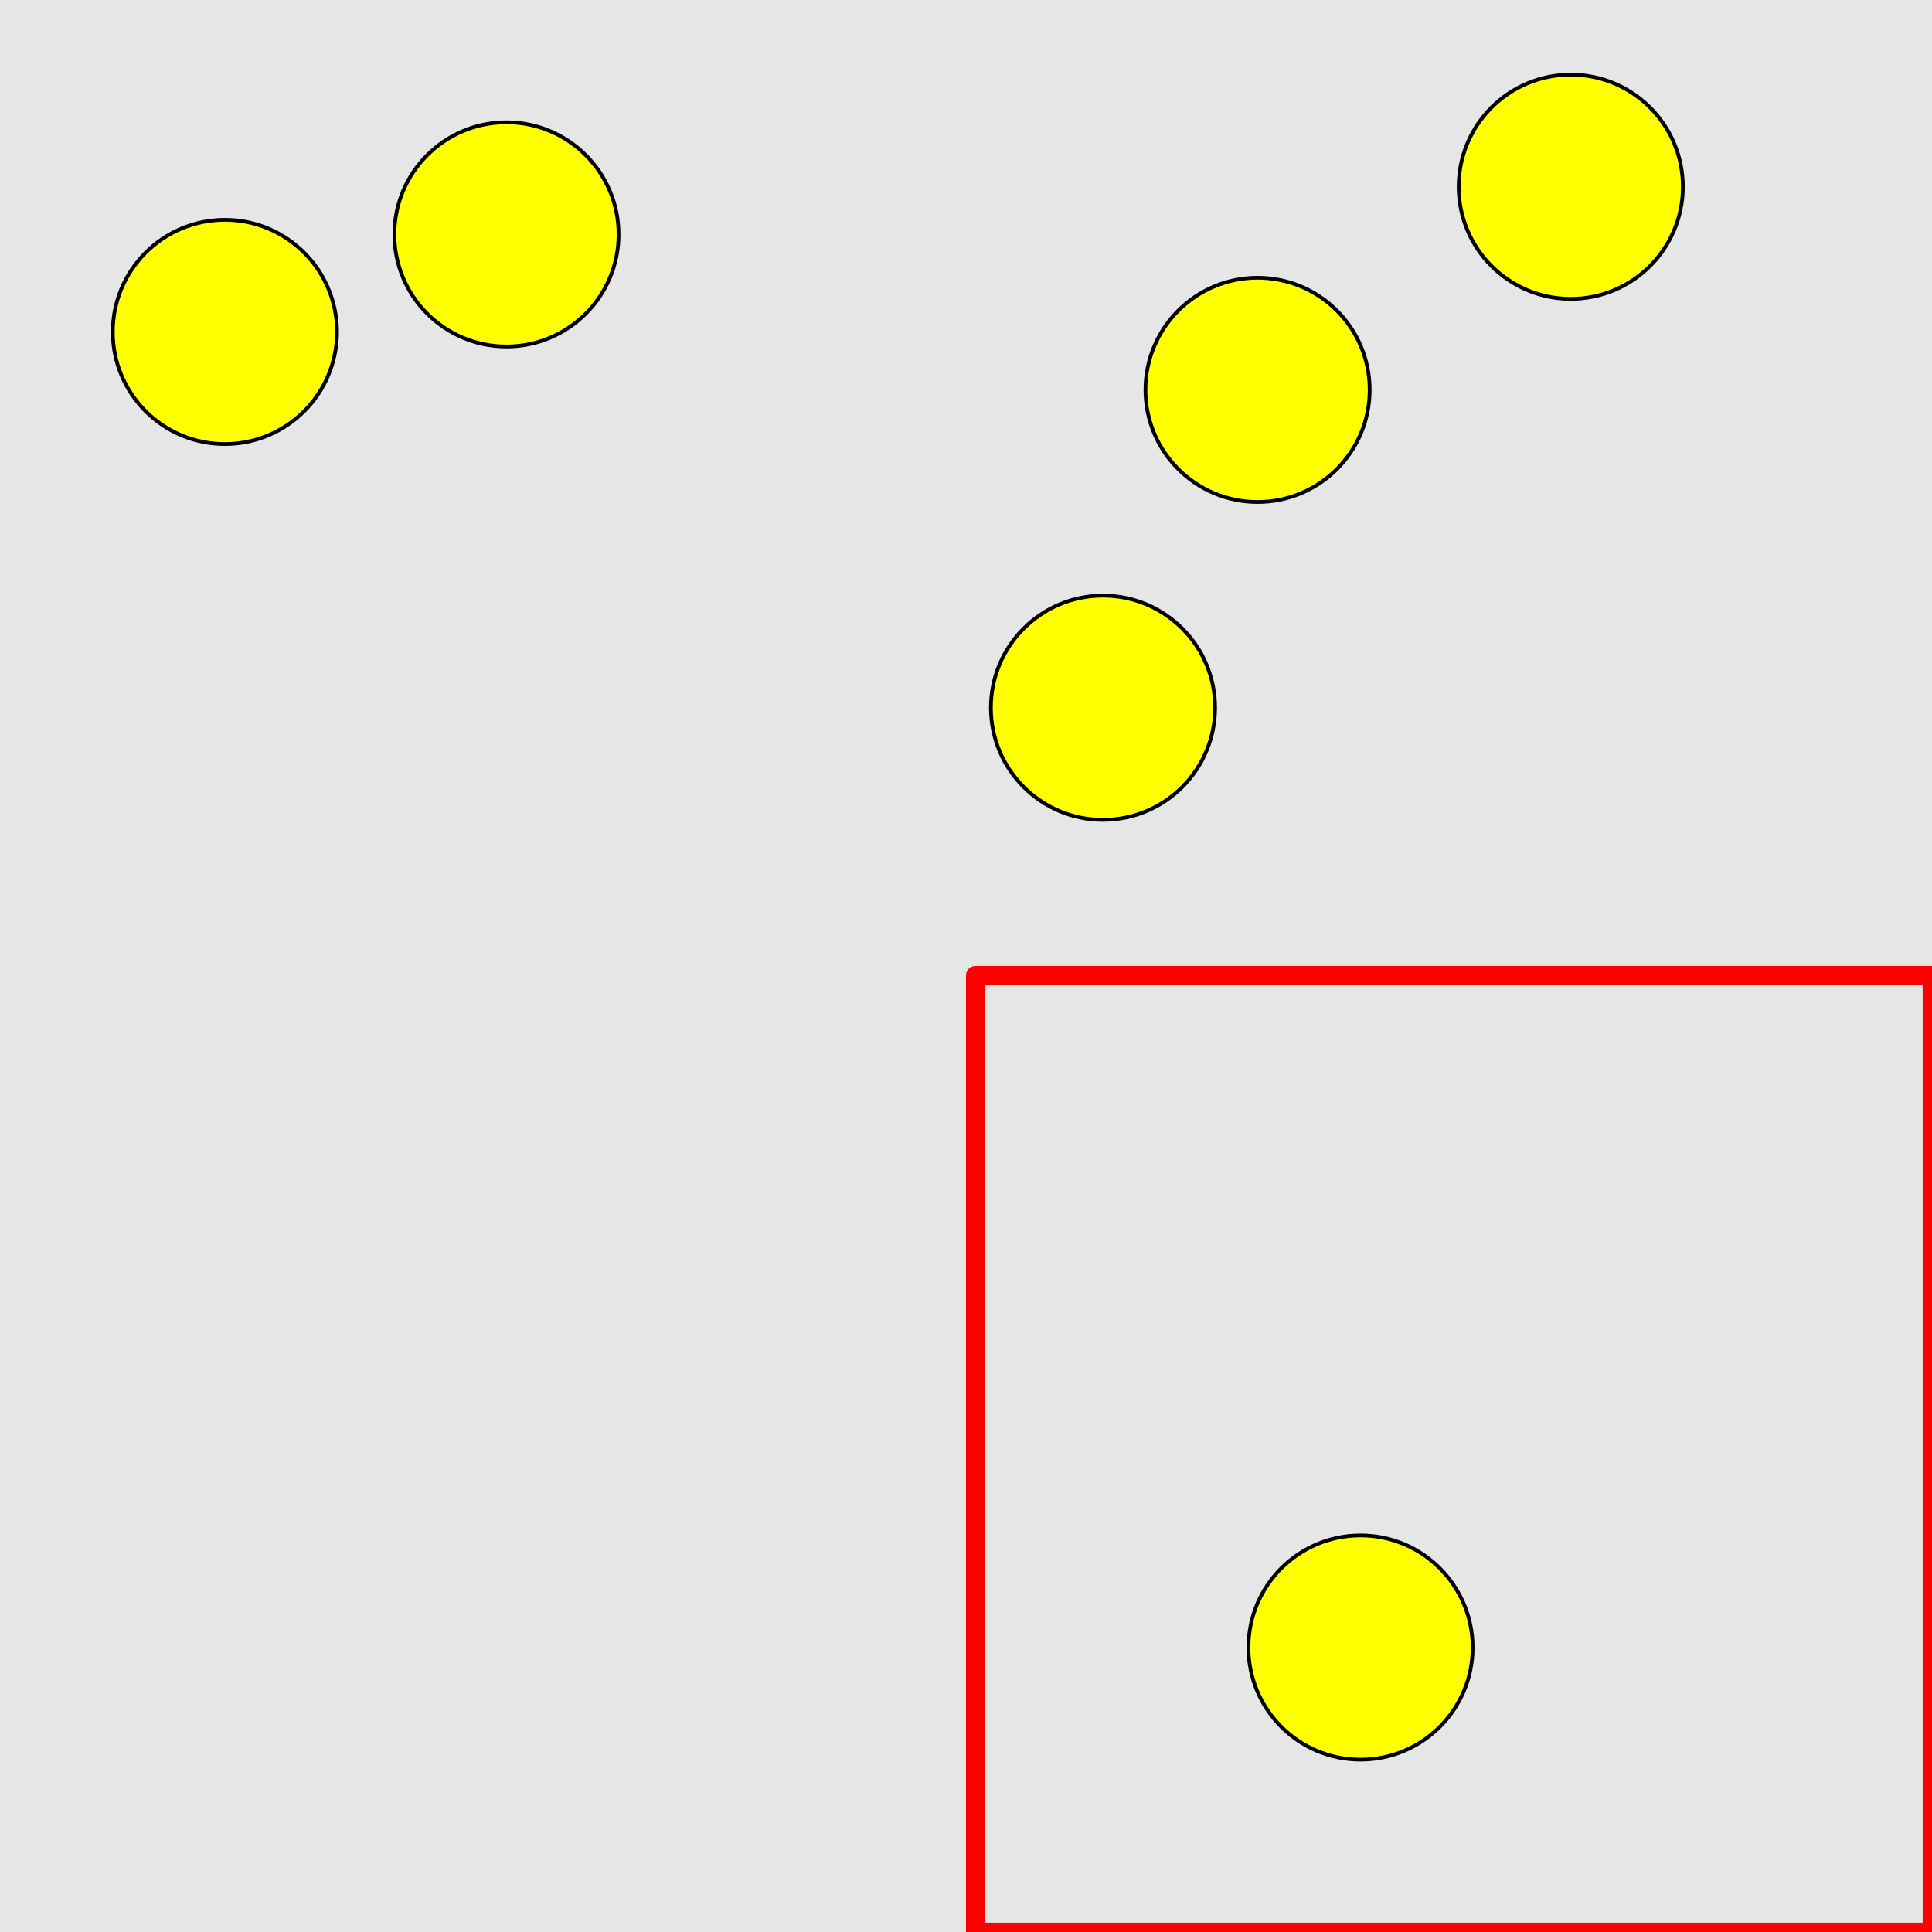 <?xml version="1.0" encoding="UTF-8"?>
<svg xmlns="http://www.w3.org/2000/svg" xmlns:xlink="http://www.w3.org/1999/xlink" width="517pt" height="517pt" viewBox="0 0 517 517" version="1.1">
<g id="surface8636">
<rect x="0" y="0" width="517" height="517" style="fill:rgb(90%,90%,90%);fill-opacity:1;stroke:none;"/>
<path style="fill:none;stroke-width:5;stroke-linecap:butt;stroke-linejoin:round;stroke:rgb(100%,0%,0%);stroke-opacity:1;stroke-miterlimit:10;" d="M 261 261 L 517 261 L 517 517 L 261 517 Z M 261 261 "/>
<path style="fill-rule:nonzero;fill:rgb(100%,100%,0%);fill-opacity:1;stroke-width:1;stroke-linecap:butt;stroke-linejoin:round;stroke:rgb(0%,0%,0%);stroke-opacity:1;stroke-miterlimit:10;" d="M 394.078 440.875 C 394.078 457.445 380.648 470.875 364.078 470.875 C 347.512 470.875 334.078 457.445 334.078 440.875 C 334.078 424.309 347.512 410.875 364.078 410.875 C 380.648 410.875 394.078 424.309 394.078 440.875 "/>
<path style="fill-rule:nonzero;fill:rgb(100%,100%,0%);fill-opacity:1;stroke-width:1;stroke-linecap:butt;stroke-linejoin:round;stroke:rgb(0%,0%,0%);stroke-opacity:1;stroke-miterlimit:10;" d="M 90.18 88.828 C 90.18 105.398 76.746 118.828 60.18 118.828 C 43.609 118.828 30.18 105.398 30.18 88.828 C 30.18 72.262 43.609 58.828 60.18 58.828 C 76.746 58.828 90.18 72.262 90.18 88.828 "/>
<path style="fill-rule:nonzero;fill:rgb(100%,100%,0%);fill-opacity:1;stroke-width:1;stroke-linecap:butt;stroke-linejoin:round;stroke:rgb(0%,0%,0%);stroke-opacity:1;stroke-miterlimit:10;" d="M 165.535 62.727 C 165.535 79.297 152.105 92.727 135.535 92.727 C 118.969 92.727 105.535 79.297 105.535 62.727 C 105.535 46.16 118.969 32.727 135.535 32.727 C 152.105 32.727 165.535 46.16 165.535 62.727 "/>
<path style="fill-rule:nonzero;fill:rgb(100%,100%,0%);fill-opacity:1;stroke-width:1;stroke-linecap:butt;stroke-linejoin:round;stroke:rgb(0%,0%,0%);stroke-opacity:1;stroke-miterlimit:10;" d="M 450.336 49.977 C 450.336 66.543 436.902 79.977 420.336 79.977 C 403.766 79.977 390.336 66.543 390.336 49.977 C 390.336 33.406 403.766 19.977 420.336 19.977 C 436.902 19.977 450.336 33.406 450.336 49.977 "/>
<path style="fill-rule:nonzero;fill:rgb(100%,100%,0%);fill-opacity:1;stroke-width:1;stroke-linecap:butt;stroke-linejoin:round;stroke:rgb(0%,0%,0%);stroke-opacity:1;stroke-miterlimit:10;" d="M 325.156 189.391 C 325.156 205.961 311.723 219.391 295.156 219.391 C 278.586 219.391 265.156 205.961 265.156 189.391 C 265.156 172.82 278.586 159.391 295.156 159.391 C 311.723 159.391 325.156 172.82 325.156 189.391 "/>
<path style="fill-rule:nonzero;fill:rgb(100%,100%,0%);fill-opacity:1;stroke-width:1;stroke-linecap:butt;stroke-linejoin:round;stroke:rgb(0%,0%,0%);stroke-opacity:1;stroke-miterlimit:10;" d="M 366.523 104.328 C 366.523 120.898 353.094 134.328 336.523 134.328 C 319.957 134.328 306.523 120.898 306.523 104.328 C 306.523 87.758 319.957 74.328 336.523 74.328 C 353.094 74.328 366.523 87.758 366.523 104.328 "/>
</g>
</svg>
